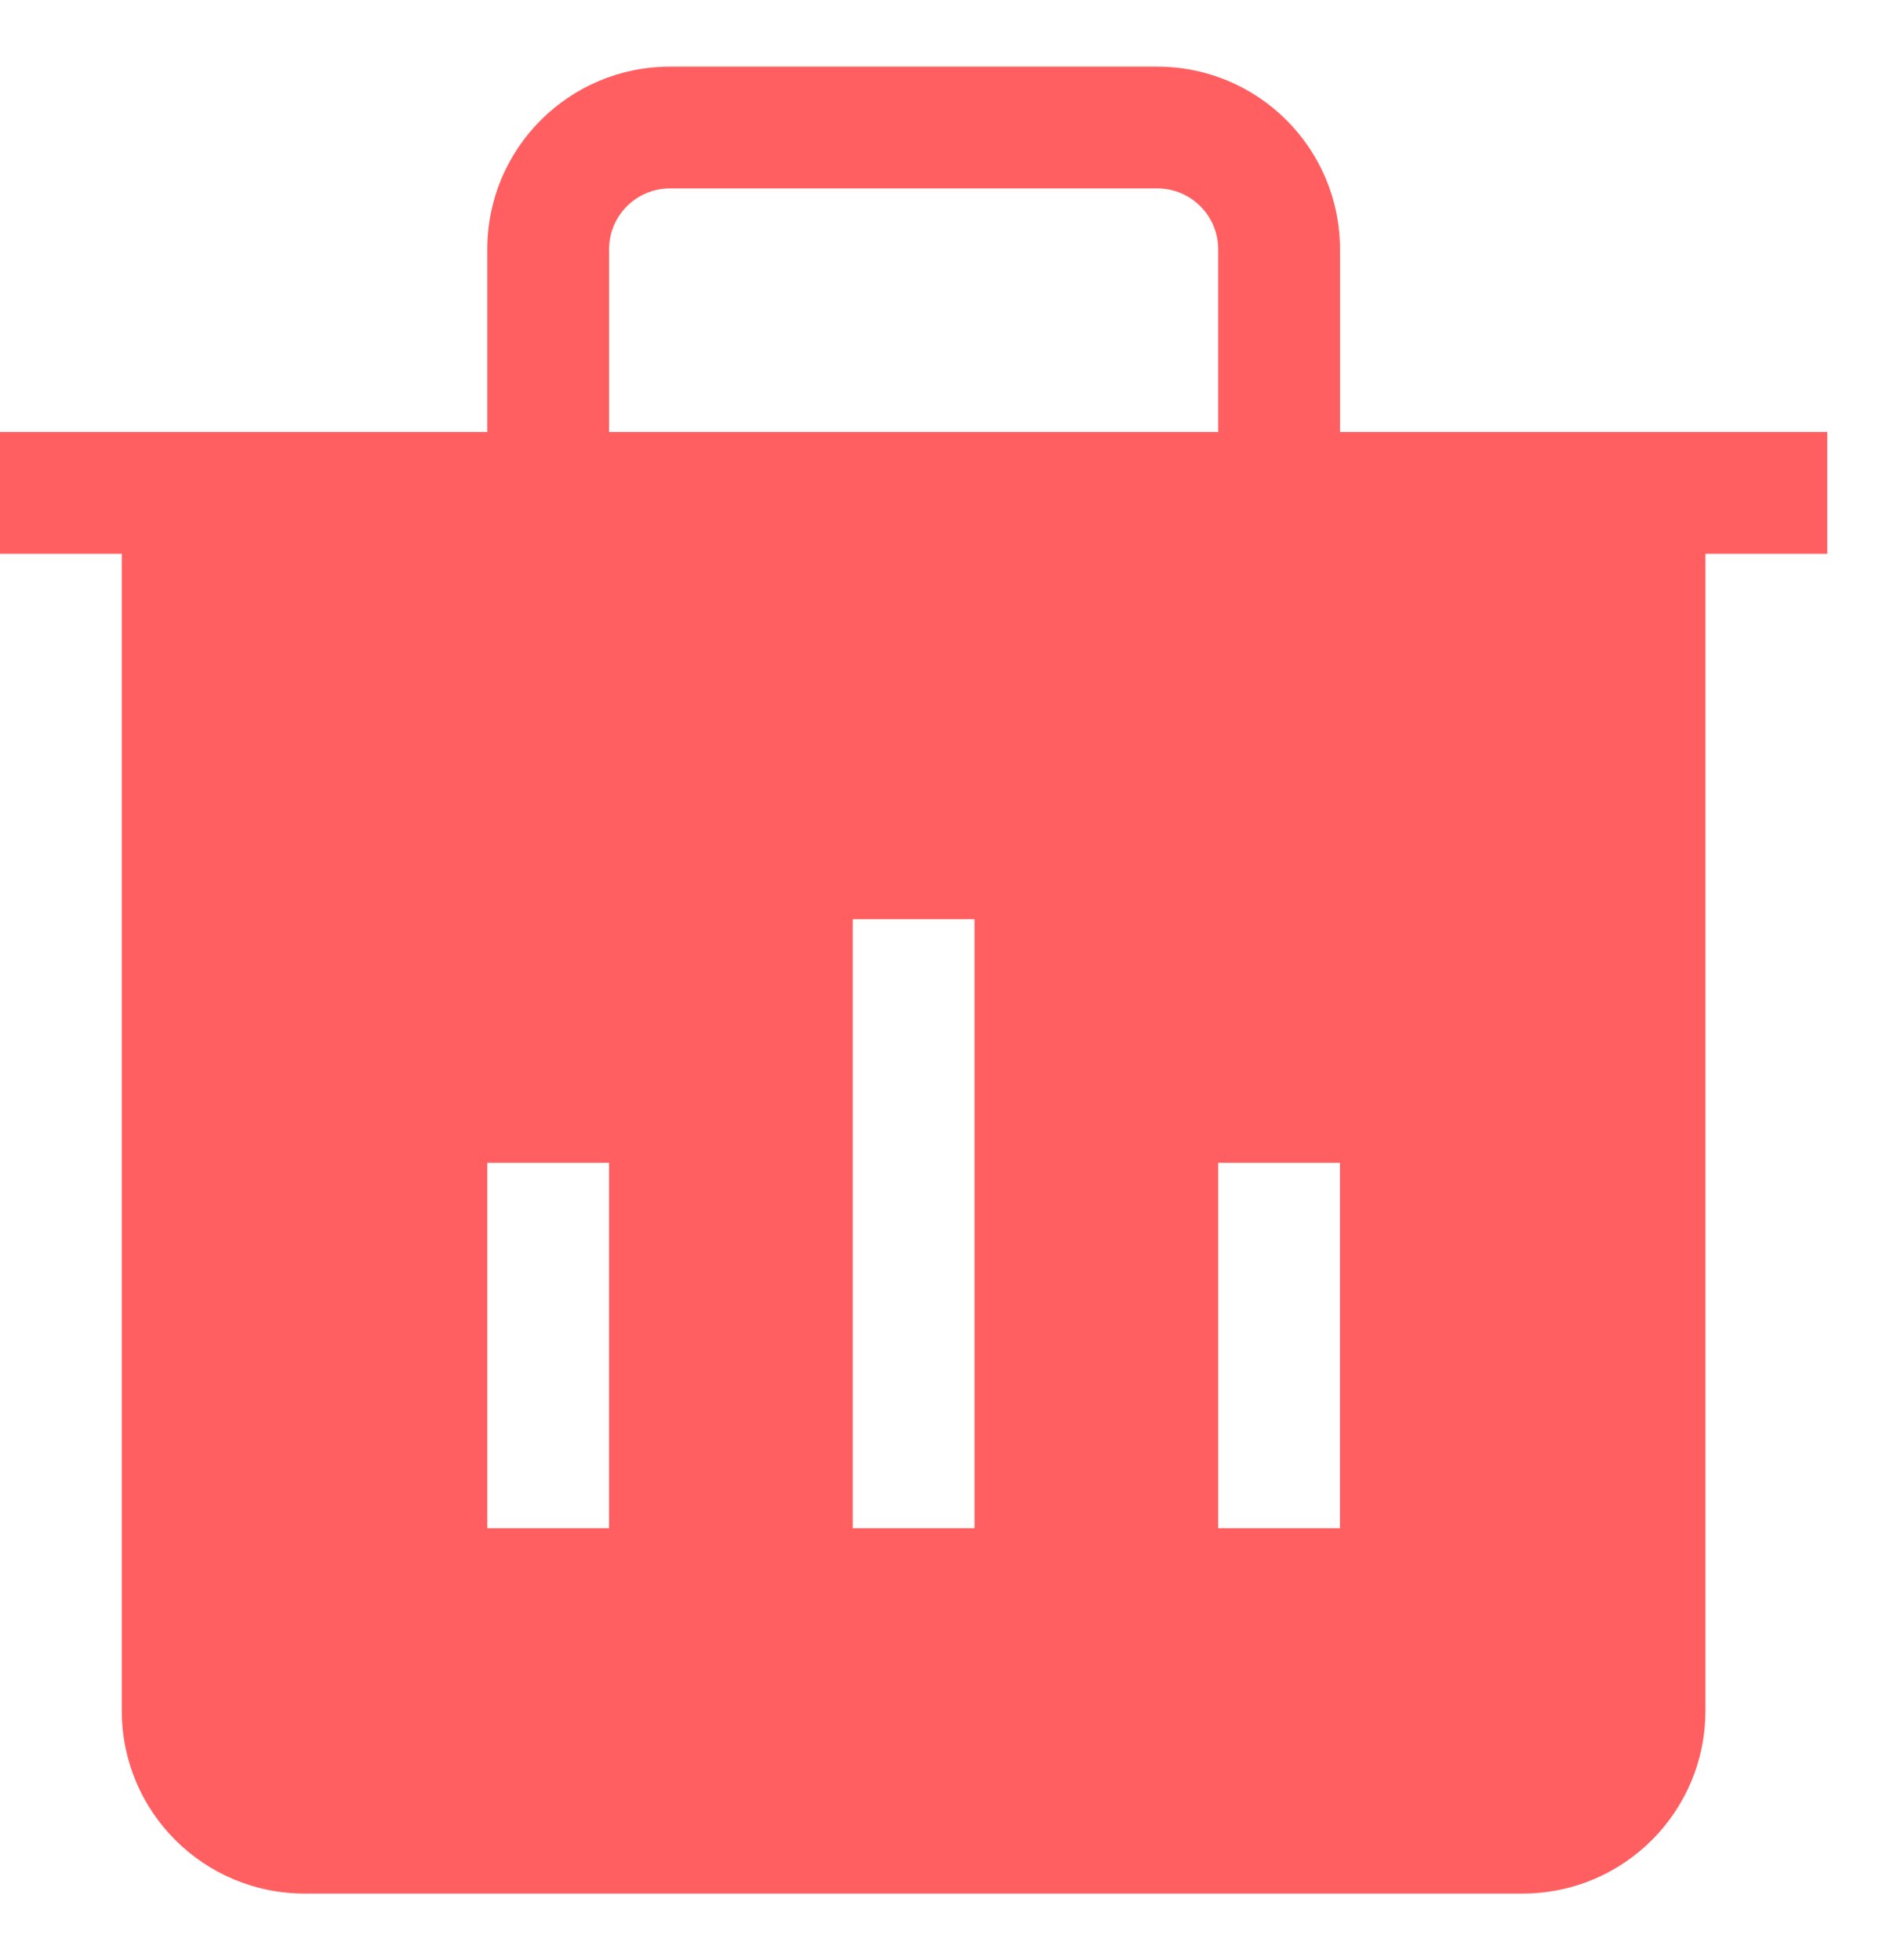 <svg width="24" height="25" viewBox="0 0 24 25" fill="none" xmlns="http://www.w3.org/2000/svg">
<path fill-rule="evenodd" clip-rule="evenodd" d="M17.088 5.51V3.18C17.088 1.893 16.045 0.85 14.758 0.85H8.544C7.257 0.85 6.214 1.893 6.214 3.18V5.51H0V7.063H1.553V21.821C1.553 23.108 2.597 24.151 3.884 24.151H19.418C20.705 24.151 21.748 23.108 21.748 21.821V7.063H23.302V5.51H17.088ZM7.767 3.18C7.767 2.751 8.115 2.403 8.544 2.403H14.758C15.187 2.403 15.535 2.751 15.535 3.18V5.51H7.767V3.18ZM10.874 11.724V19.491H12.428V11.724H10.874ZM6.214 19.491V14.831H7.767V19.491H6.214ZM15.535 14.831V19.491H17.088V14.831H15.535Z" fill="#FF2D2E" fill-opacity="0.76"/>
</svg>
